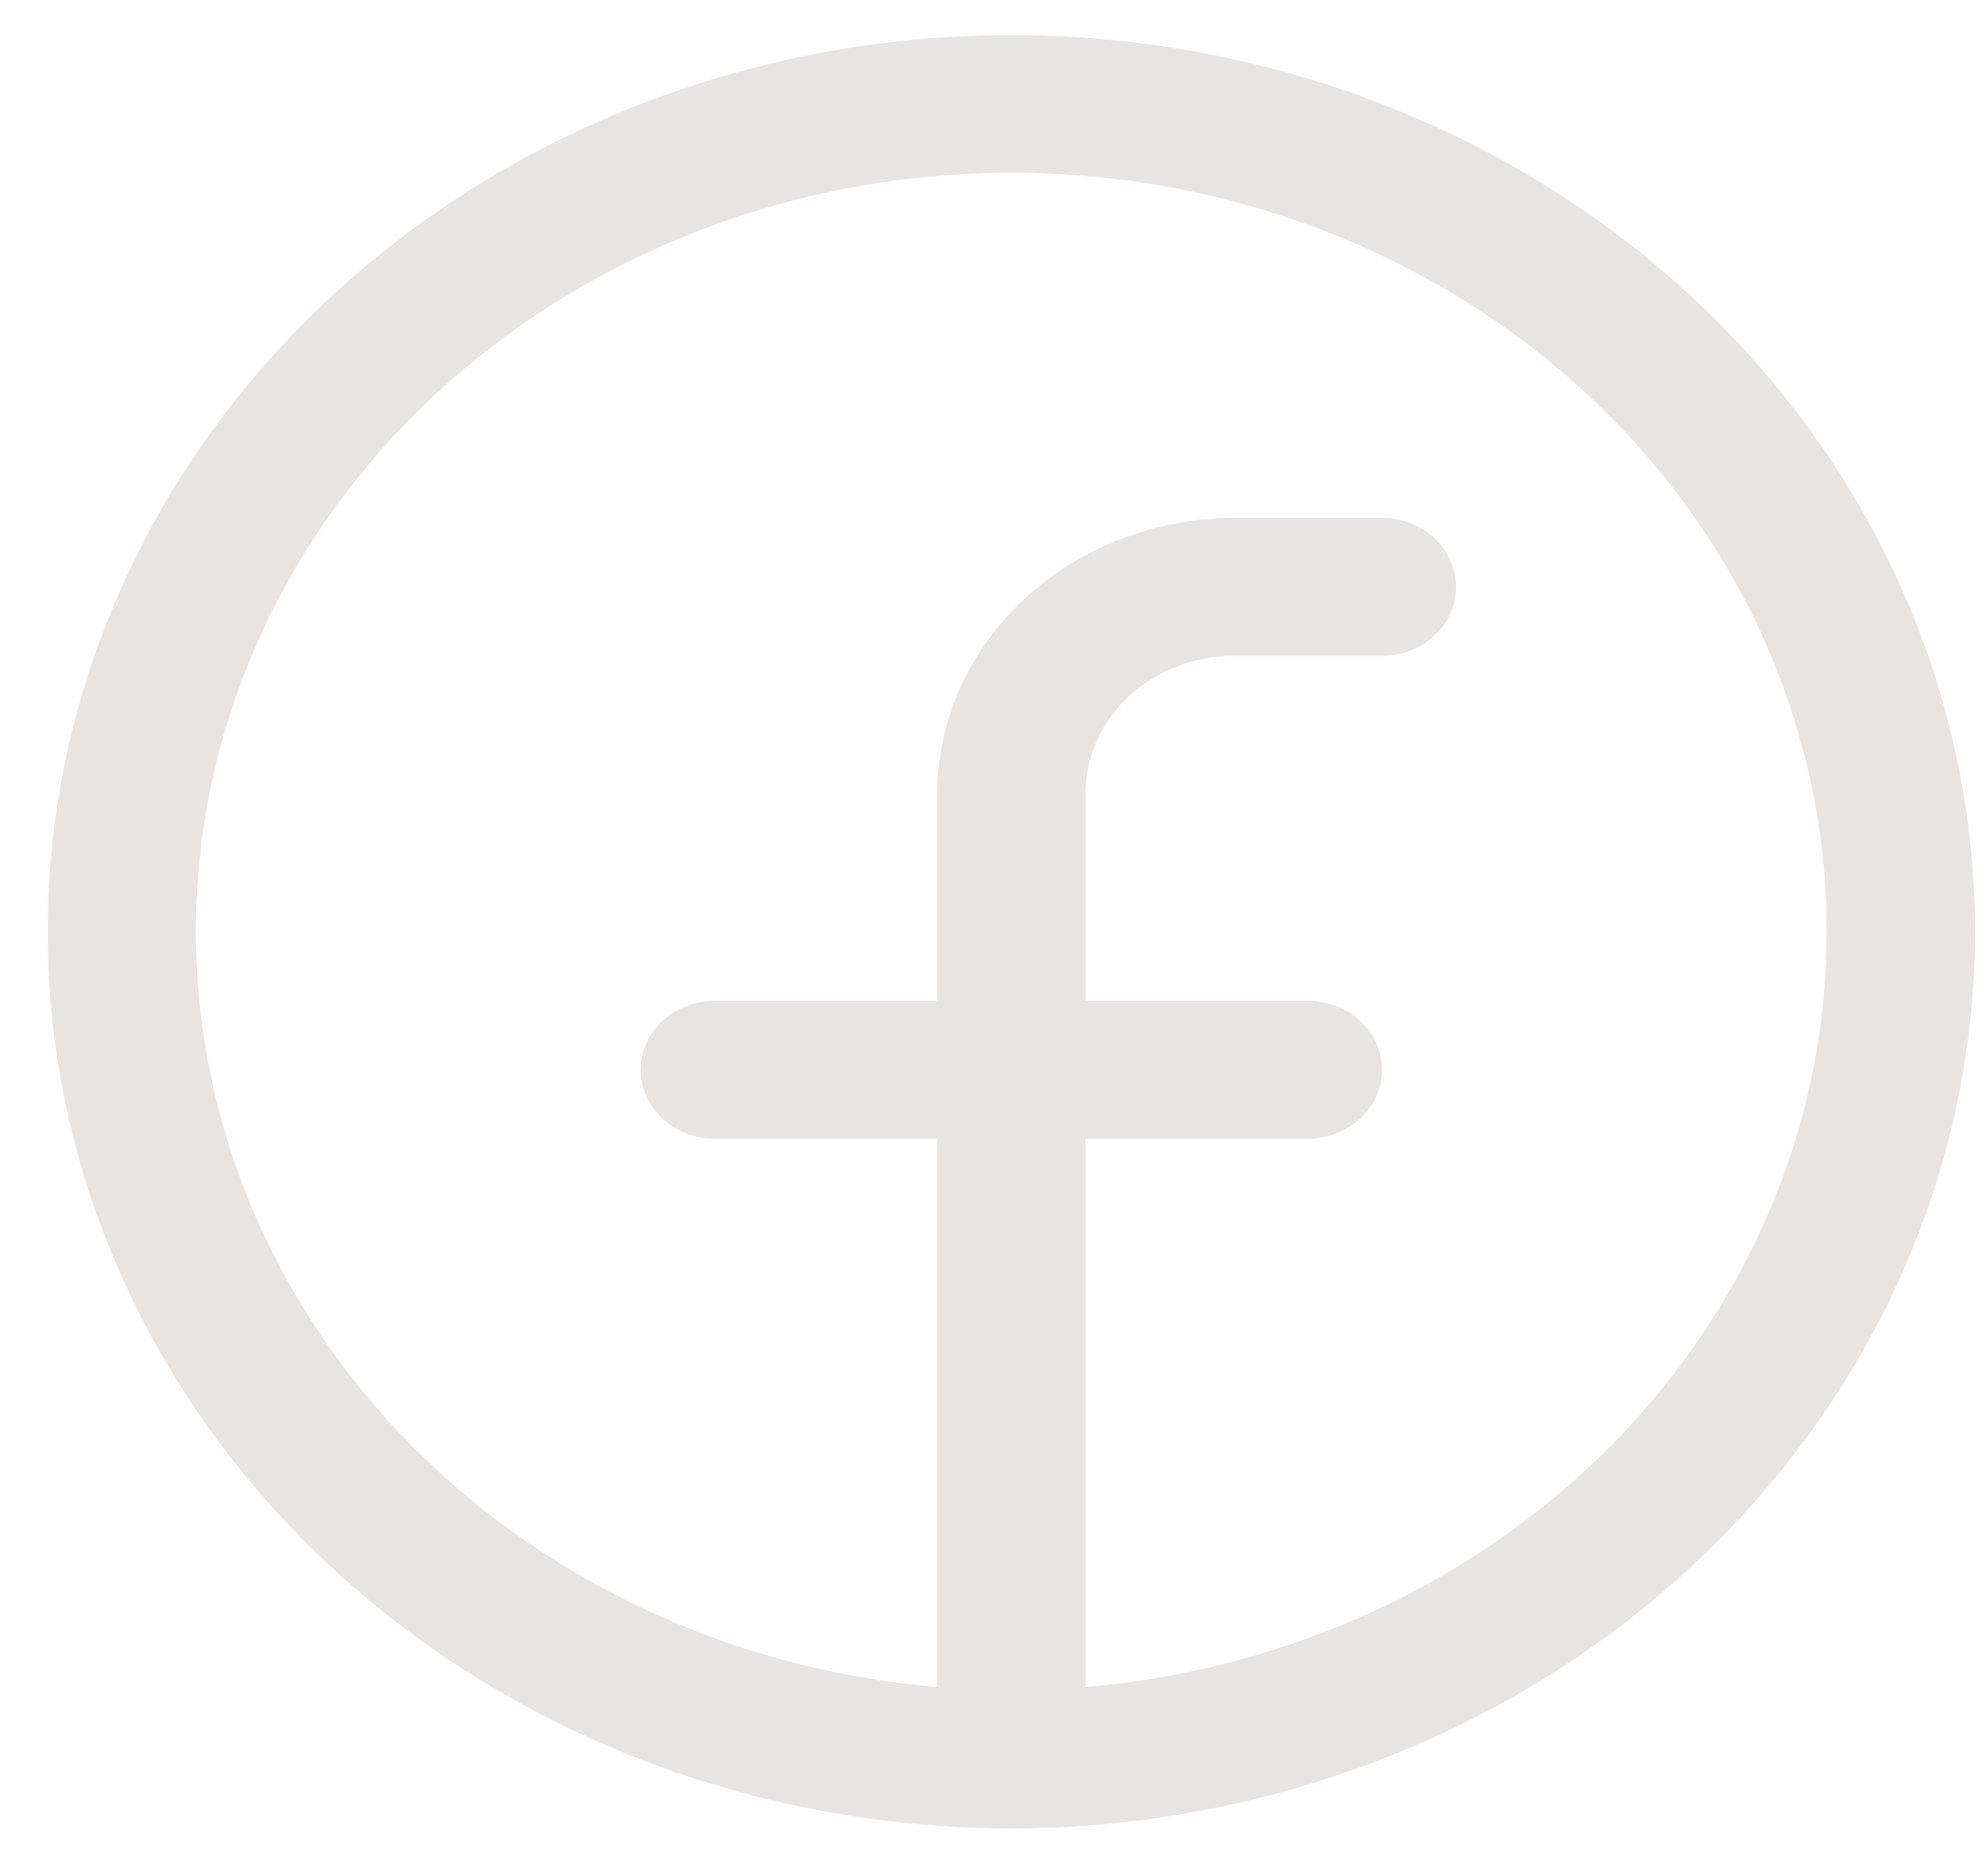 <svg width="36" height="34" viewBox="0 0 36 34" fill="none" xmlns="http://www.w3.org/2000/svg">
<path d="M35.801 16.887C35.801 13.672 34.776 10.531 32.857 7.858C30.937 5.186 28.209 3.103 25.017 1.873C21.825 0.644 18.313 0.322 14.924 0.949C11.535 1.576 8.423 3.123 5.98 5.396C3.537 7.669 1.873 10.564 1.199 13.716C0.525 16.869 0.871 20.136 2.193 23.105C3.515 26.074 5.754 28.612 8.627 30.398C11.5 32.183 14.877 33.136 18.332 33.136C22.964 33.132 27.404 31.419 30.679 28.372C33.955 25.326 35.796 21.195 35.801 16.887ZM19.676 30.574V20.637H23.707C24.063 20.637 24.405 20.505 24.657 20.27C24.909 20.036 25.051 19.718 25.051 19.387C25.051 19.055 24.909 18.737 24.657 18.503C24.405 18.268 24.063 18.137 23.707 18.137H19.676V14.386C19.676 13.723 19.959 13.088 20.463 12.619C20.967 12.15 21.651 11.886 22.363 11.886H25.051C25.407 11.886 25.749 11.755 26.001 11.52C26.253 11.286 26.395 10.968 26.395 10.636C26.395 10.305 26.253 9.987 26.001 9.753C25.749 9.518 25.407 9.386 25.051 9.386H22.363C20.939 9.391 19.575 9.919 18.567 10.855C17.56 11.792 16.993 13.062 16.988 14.386V18.137H12.957C12.601 18.137 12.259 18.268 12.007 18.503C11.755 18.737 11.613 19.055 11.613 19.387C11.613 19.718 11.755 20.036 12.007 20.27C12.259 20.505 12.601 20.637 12.957 20.637H16.988V30.574C13.2 30.252 9.691 28.585 7.191 25.918C4.691 23.251 3.393 19.79 3.566 16.255C3.739 12.72 5.37 9.384 8.121 6.939C10.871 4.495 14.528 3.131 18.332 3.131C22.136 3.131 25.793 4.495 28.543 6.939C31.294 9.384 32.925 12.72 33.098 16.255C33.271 19.79 31.973 23.251 29.473 25.918C26.973 28.585 23.464 30.252 19.676 30.574Z" fill="#E7E5E4"/>
</svg>
